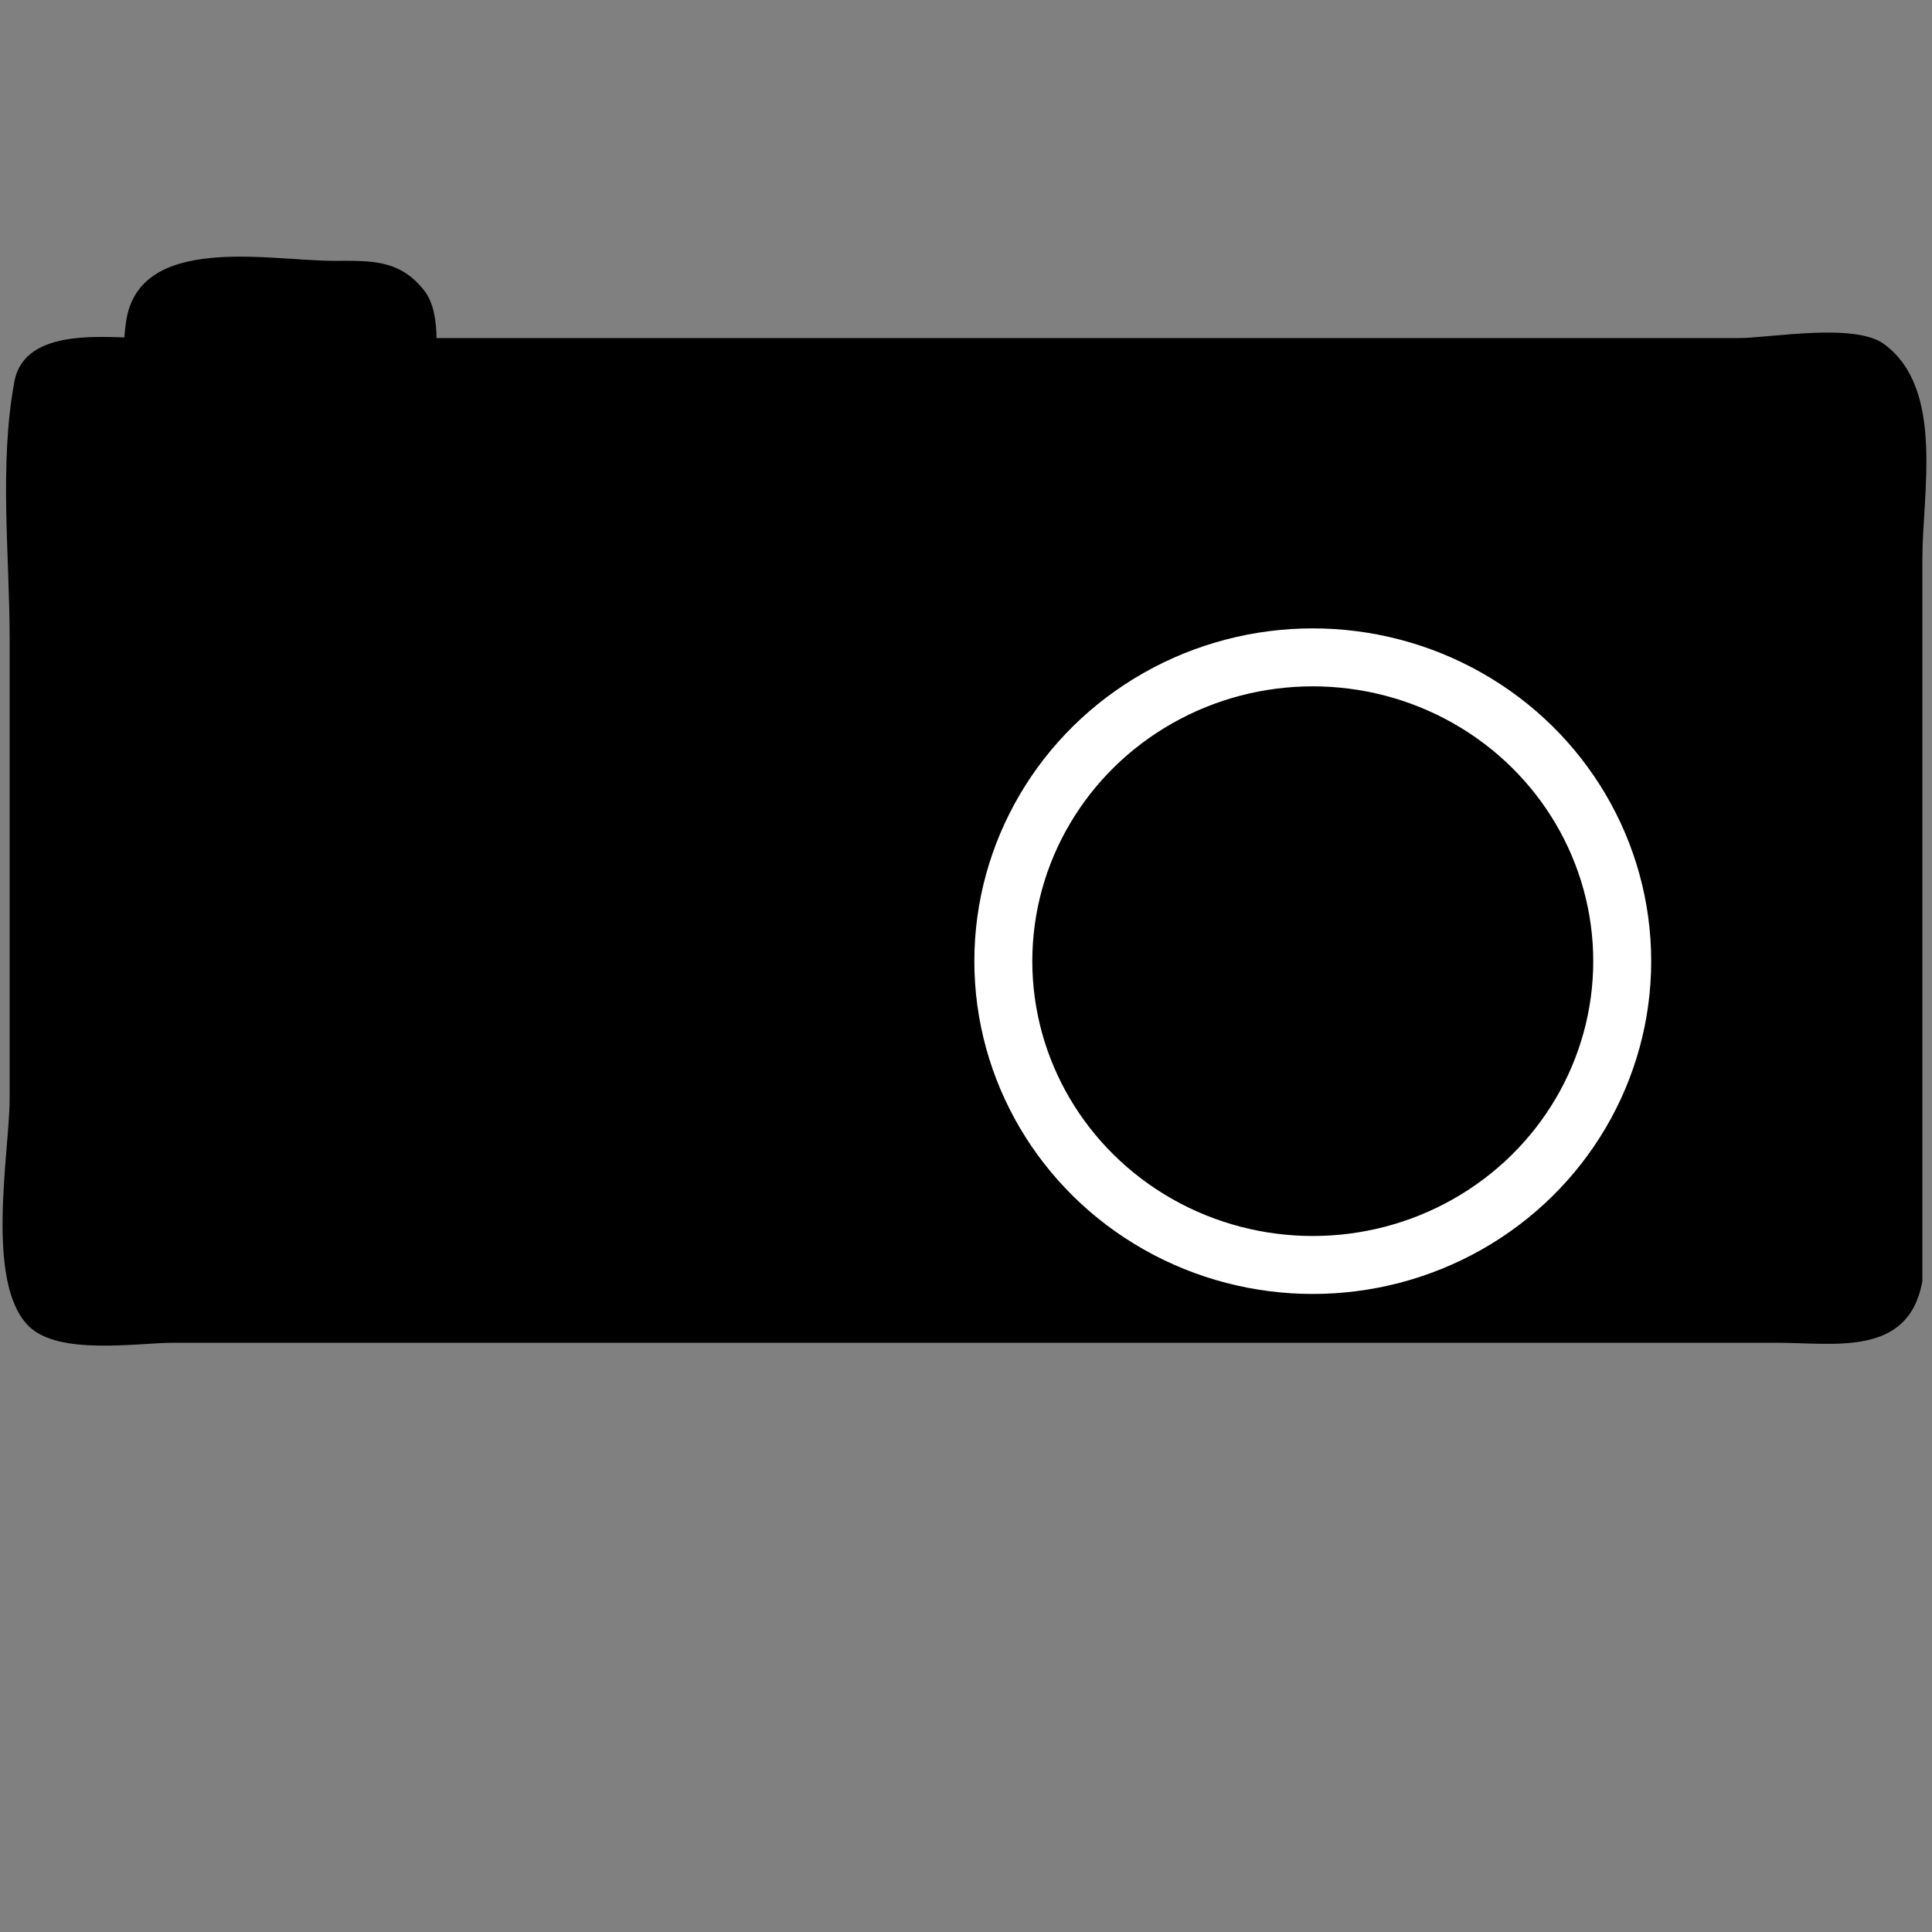 <svg xmlns="http://www.w3.org/2000/svg" xmlns:xlink="http://www.w3.org/1999/xlink" version="1.1" x="0px" y="0px" viewBox="0 0 100 100" enable-background="new 0 0 100 100" xml:space="preserve"><rect x="0" y="0" width="100" height="100" fill="#808080" stroke="none"/><g><path d="M22,20.166C22,21.731,20.731,23,19.166,23H9.834C8.269,23,7,21.731,7,20.166v-3.331C7,15.269,8.269,14,9.834,14h9.331   C20.731,14,22,15.269,22,16.834V20.166z"></path><g><path fill="#000000" d="M21.518,20.033c-0.484,3.599-6.688,2.467-9.265,2.467c-1.197,0-2.461,0.161-3.597-0.319    c-1.64-0.692-1.261-4.566-1.073-5.967c0.362-2.693,7.409-1.714,9.163-1.714c1.197,0,2.461-0.161,3.597,0.319    c1.626,0.686,1.156,3.987,1.156,5.347c0,0.645,1,0.645,1,0c0-1.448,0.435-3.862-0.533-5.115c-1.282-1.66-2.834-1.55-4.72-1.55    c-3.277,0-10.103-1.461-10.729,3.202c-0.217,1.611-0.199,3.64,0.437,5.147C7.682,23.57,9.772,23.5,11.292,23.5    c3.32,0,10.552,1.544,11.189-3.202C22.567,19.668,21.604,19.396,21.518,20.033z"></path></g></g><g><path d="M99,66.274C99,67.985,97.73,69,96.165,69H3.835C2.269,69,1,67.985,1,66.274V21.099C1,19.387,2.269,18,3.835,18h92.33   C97.73,18,99,19.387,99,21.099V66.274z"></path><g><path fill="#000000" d="M98.518,66.142c-0.718,3.7-7.935,2.358-10.238,2.358c-6.453,0-12.906,0-19.36,0    c-15.785,0-31.571,0-47.357,0c-5.035,0-10.07,0-15.105,0c-0.854,0-1.709,0-2.564,0c-3.097,0-2.392-4.279-2.392-5.949    c0-13.487,0-26.973,0-40.459c0-4.555,4.63-3.592,7.52-3.592c5.86,0,11.72,0,17.581,0c15.889,0,31.778,0,47.667,0    c5.731,0,11.462,0,17.193,0c3.125,0,7.039-0.699,7.039,3.936c0,13.558,0,27.116,0,40.674c0,1.055,0,2.109,0,3.164    c0,0.645,1,0.645,1,0c0-12.452,0-24.903,0-37.355c0-3.425,1.156-8.797-1.979-11.107c-1.533-1.129-5.92-0.312-7.563-0.312    c-27.438,0-54.878,0-82.318,0c-2.031,0-6.363-0.645-6.899,2.26C-0.052,24.05,0.5,28.767,0.5,33.107c0,7.914,0,15.828,0,23.742    c0,2.734-1.295,9.511,0.977,11.783C3.029,70.185,7.116,69.5,9.02,69.5c5.86,0,11.72,0,17.581,0c15.889,0,31.778,0,47.667,0    c5.885,0,11.769,0,17.653,0c3.011,0,6.816,0.744,7.562-3.093C99.604,65.777,98.641,65.509,98.518,66.142z"></path></g></g><ellipse stroke="#FFFFFF" stroke-width="3" stroke-miterlimit="10" cx="67.949" cy="49.75" rx="16.017" ry="15.725" fill="#000000"></ellipse><rect x="84" y="23" fill="#000000" width="7" height="4"></rect></svg>